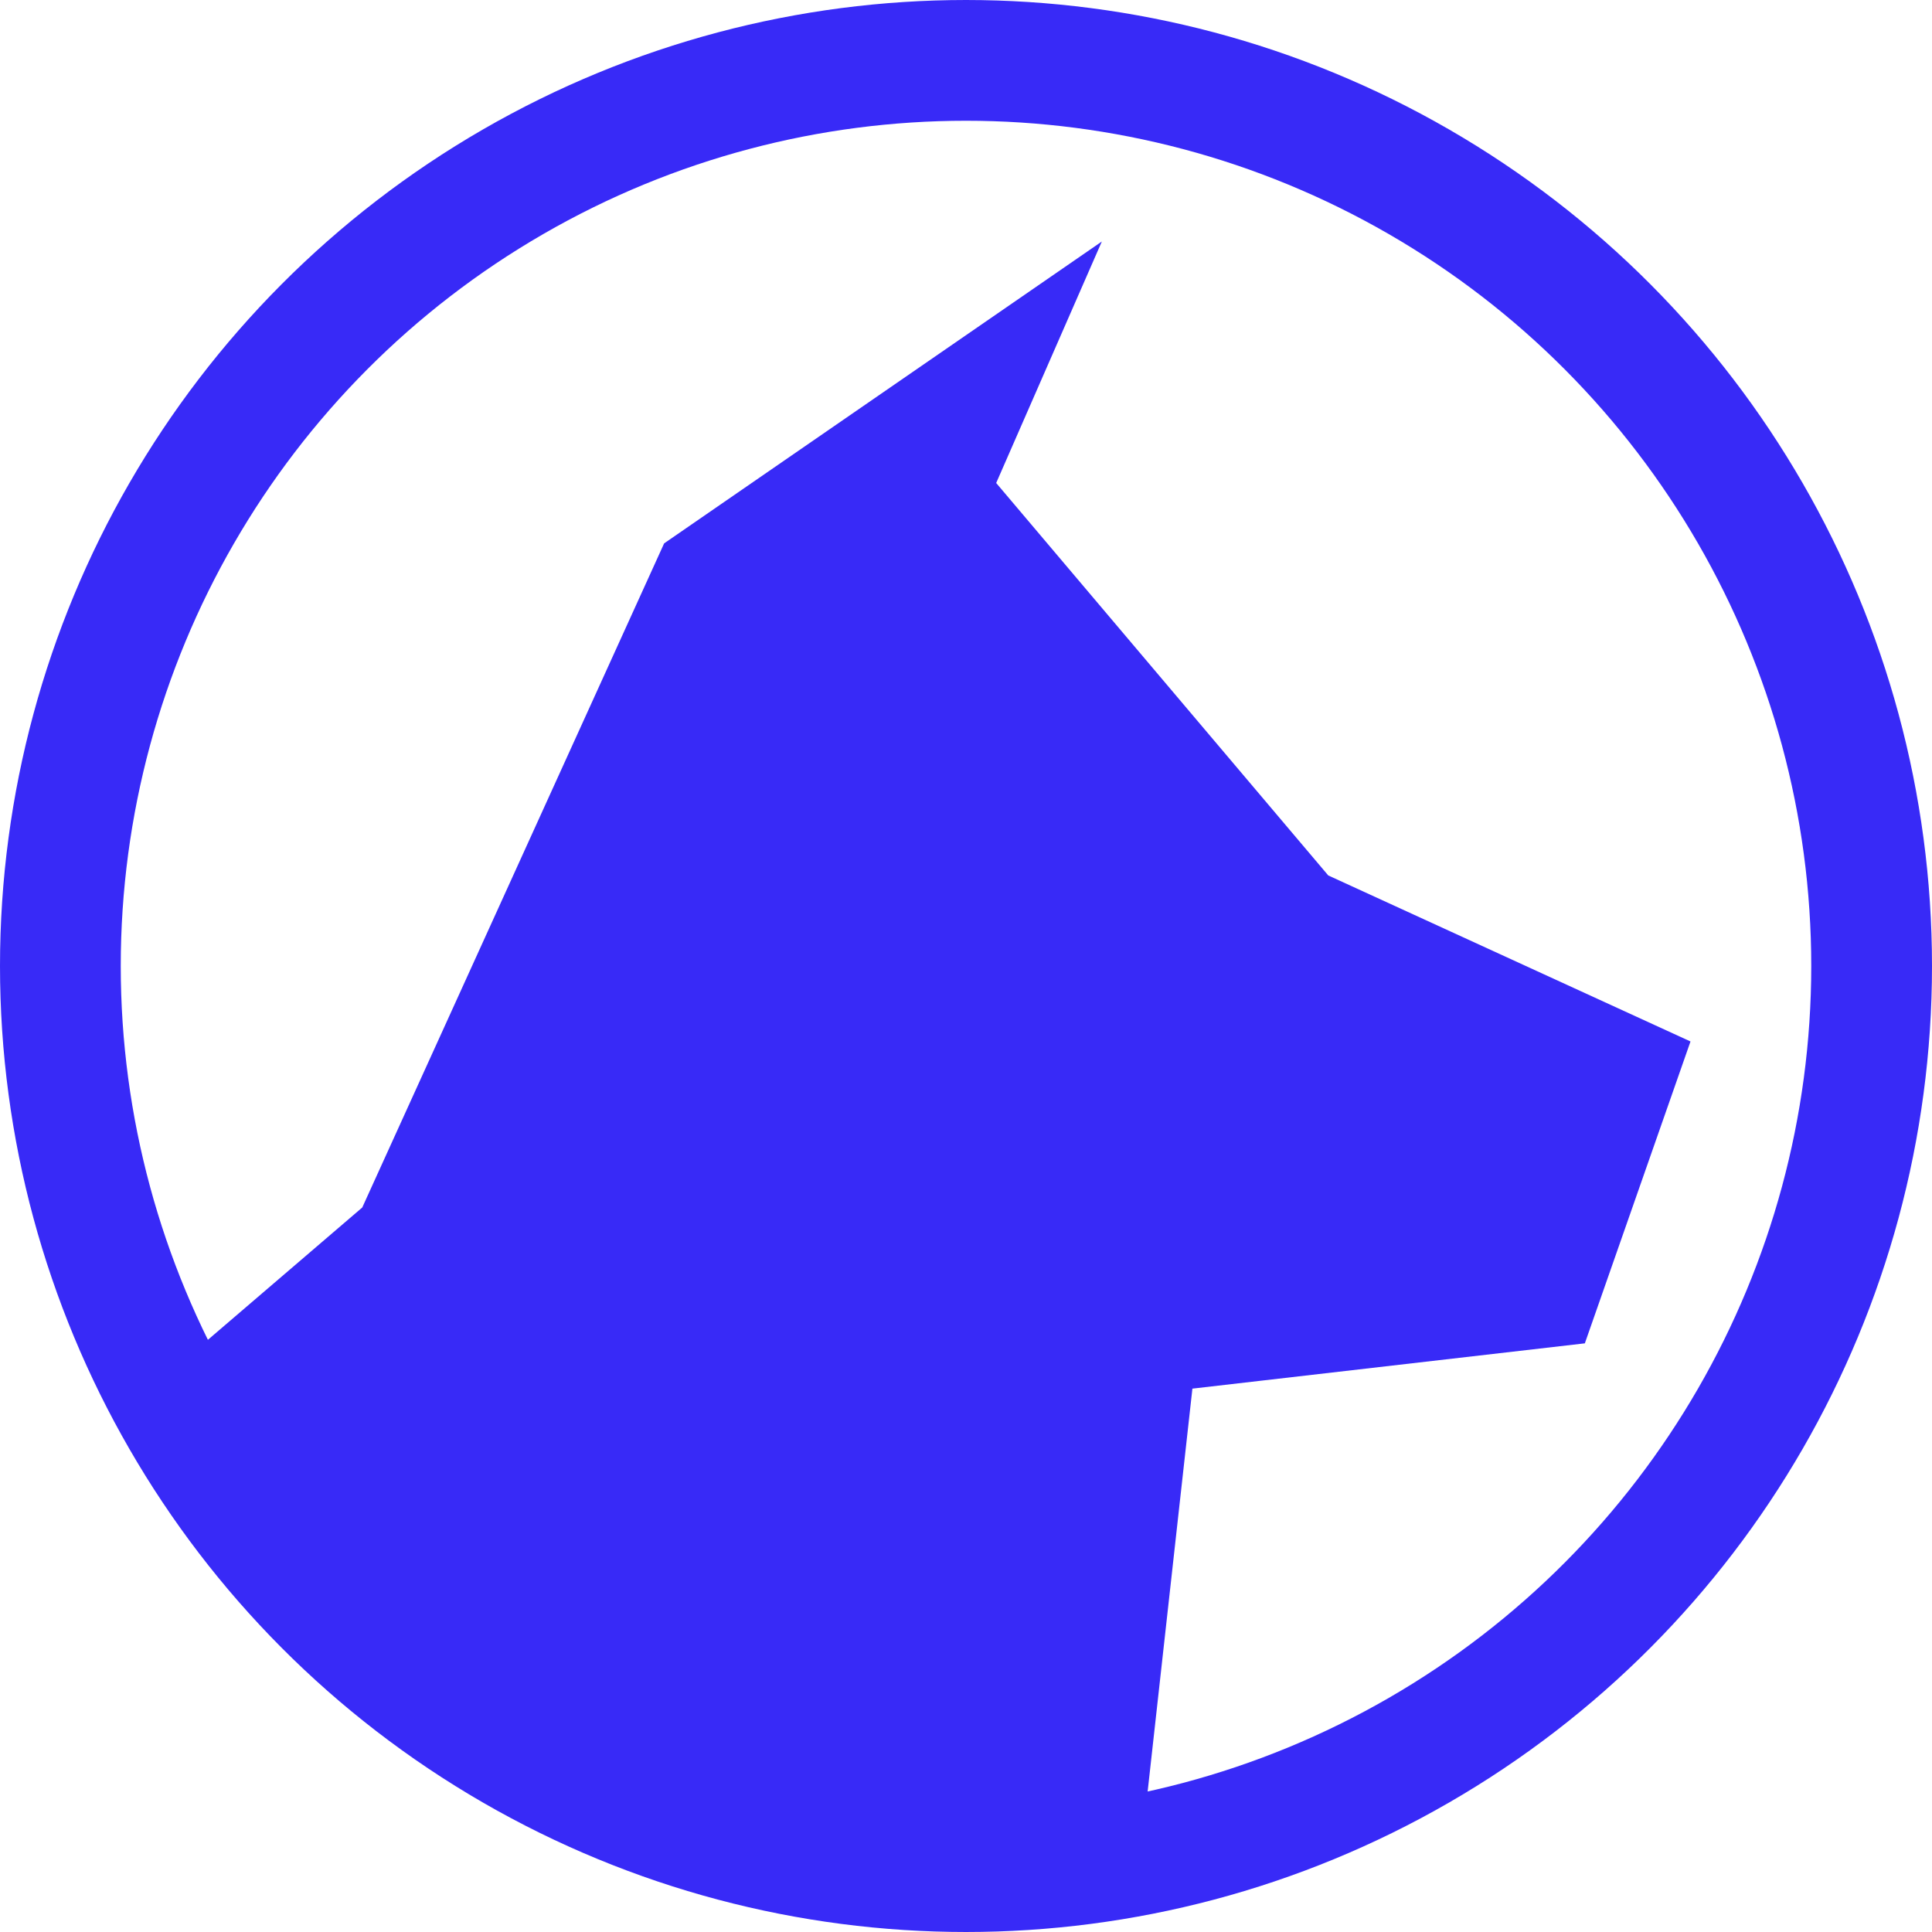 <svg xmlns="http://www.w3.org/2000/svg" width="128" height="128">
  <mask id="eye">
    <rect x="0" y="0" width="128" height="128" fill="white" />
    <polygon points="82,62 61,55 70,48" fill="black" />
  </mask>

  <clipPath id="clip">
    <circle cx="64" cy="64" r="60" />
  </clipPath>

  <circle cx="64" cy="64" r="60" stroke="#382af7" stroke-width="8" fill="none" />
  <polygon points="-32,128 24,80 44,36 73,16 66,32 88,58 112,69 105,89 79,92 75,128" fill="#382af7" mask="url(#eye)" style="clip-path: url(#clip)" /> 
</svg>